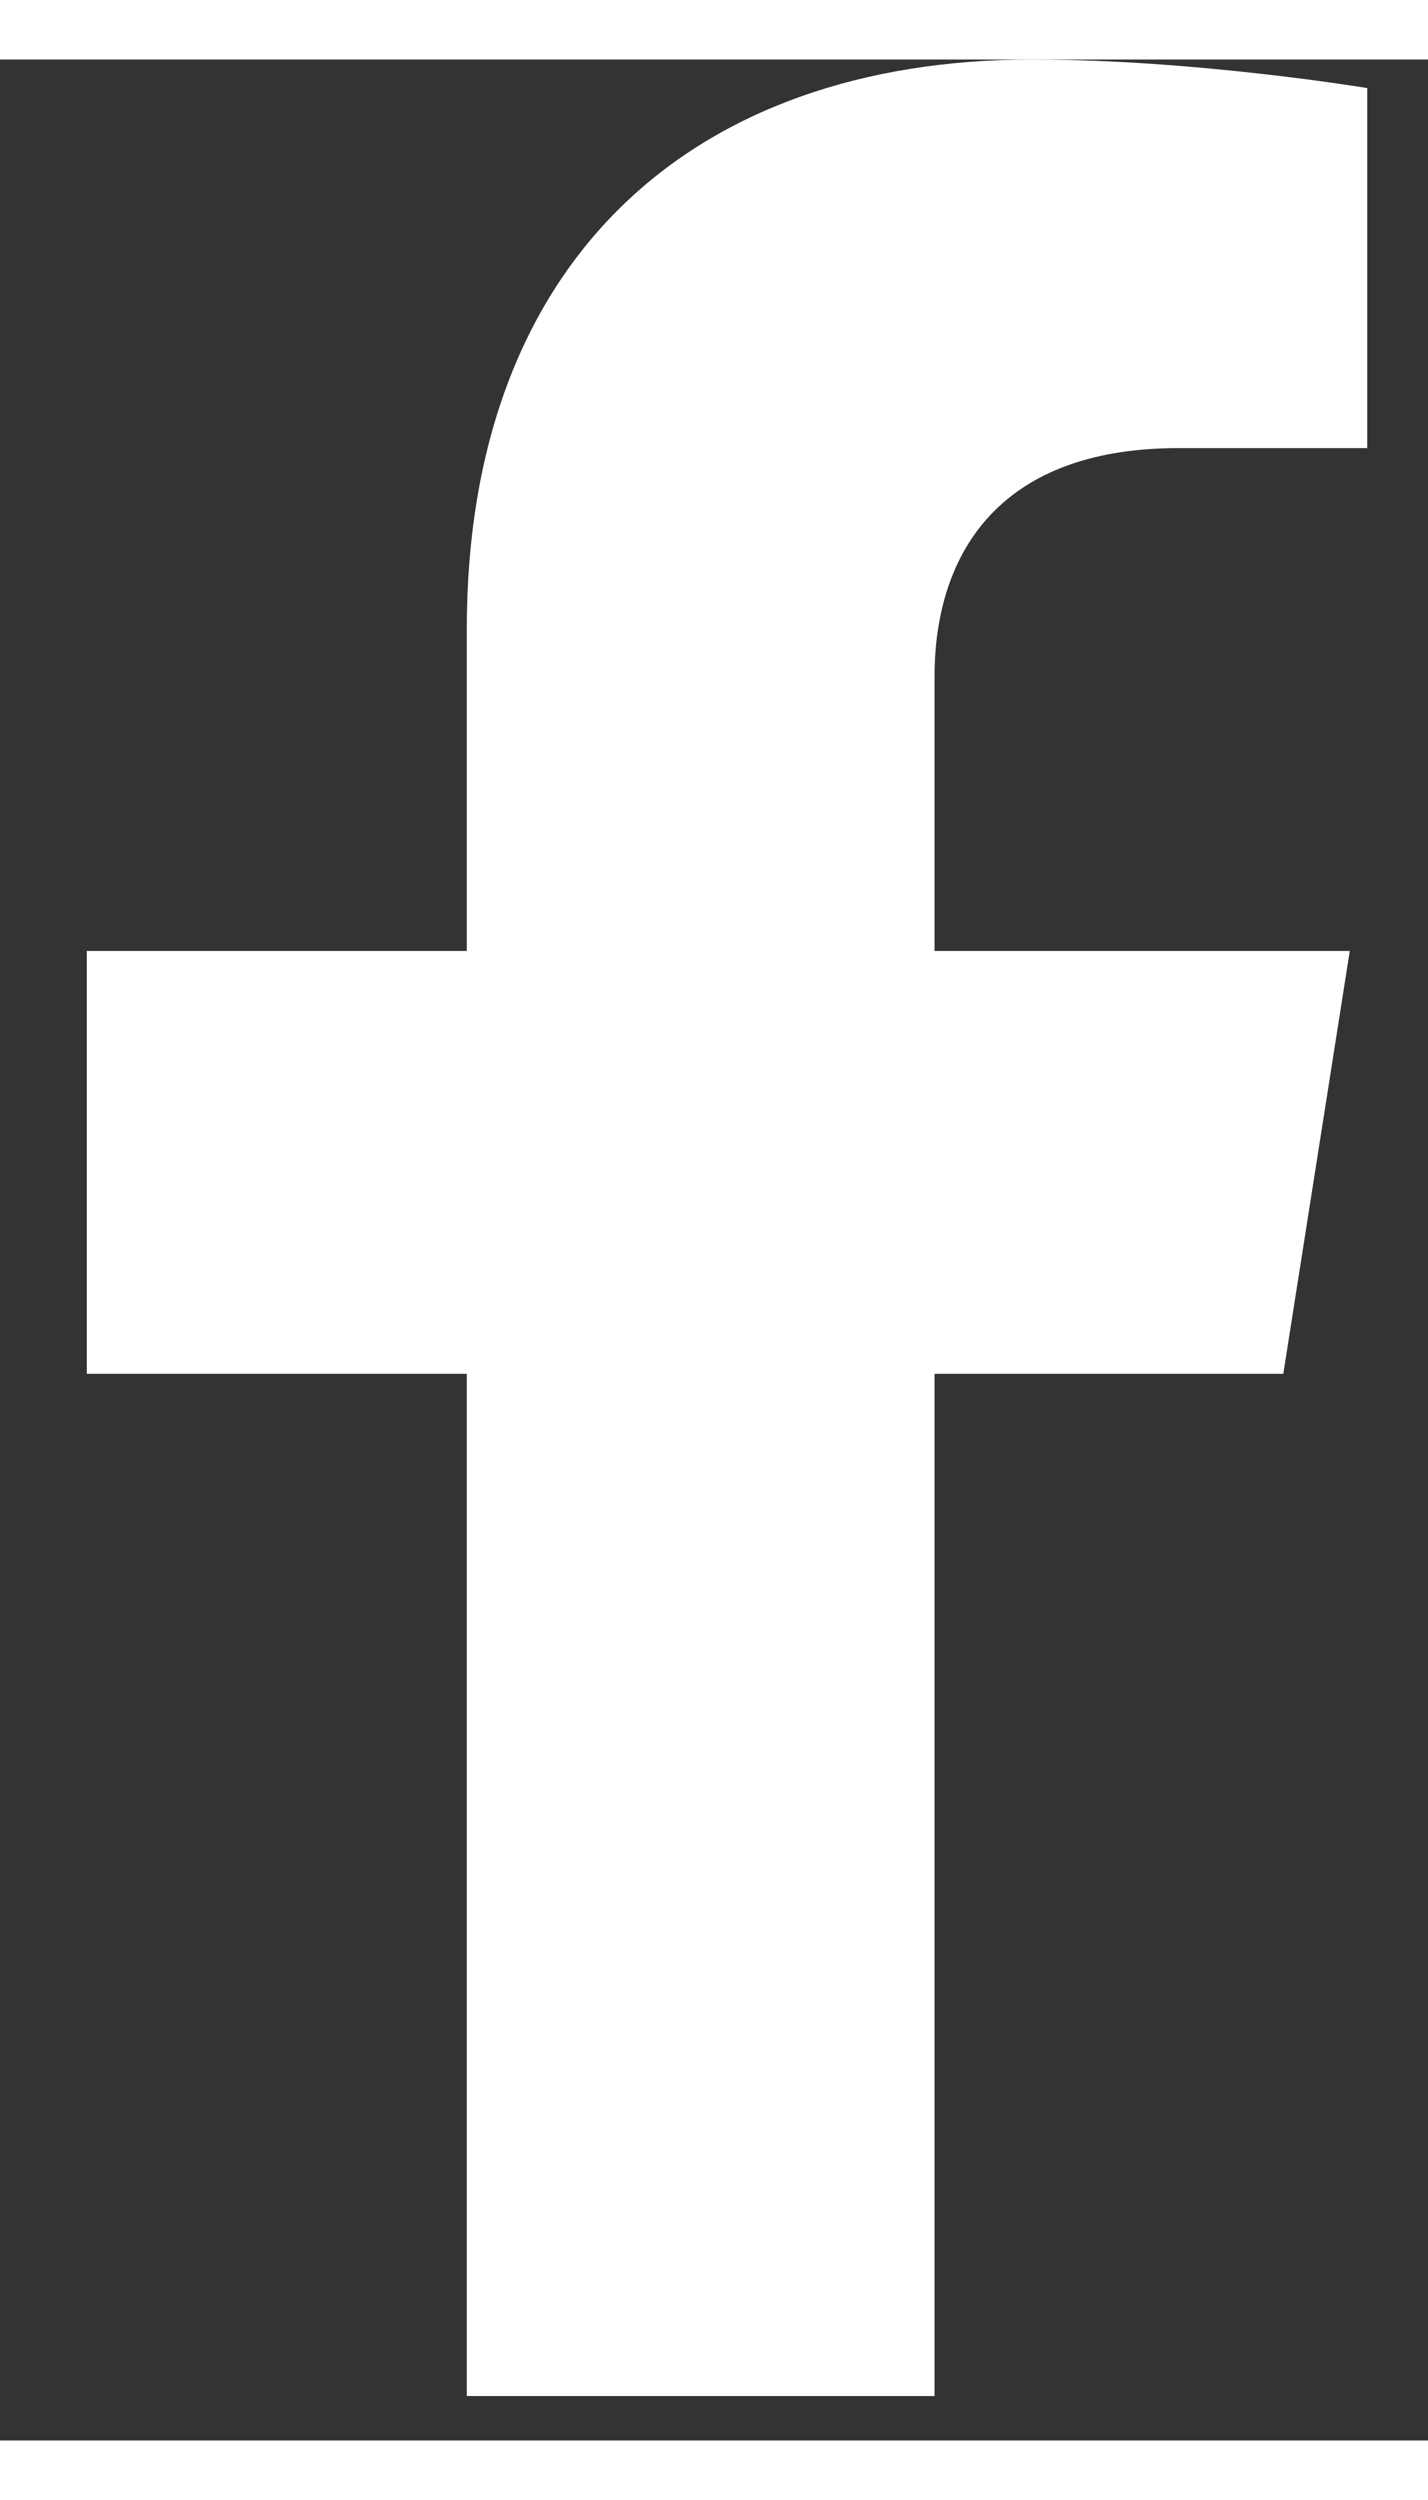 <svg  width="8" height="14" viewBox="0 0 9 15"  xmlns="http://www.w3.org/2000/svg">
<rect x="0" y="0" width="9" height="15" fill="#333333" stroke="none"/>
<path id="face-icons" fill="white" d="M8.088 8.28L8.507 5.616H5.89V3.887C5.89 3.158 6.256 2.448 7.428 2.448H8.617V0.18C8.617 0.18 7.538 0 6.506 0C4.351 0 2.942 1.276 2.942 3.586V5.616H0.547V8.28H2.942V14.72H5.89V8.28H8.088Z" />
</svg>
